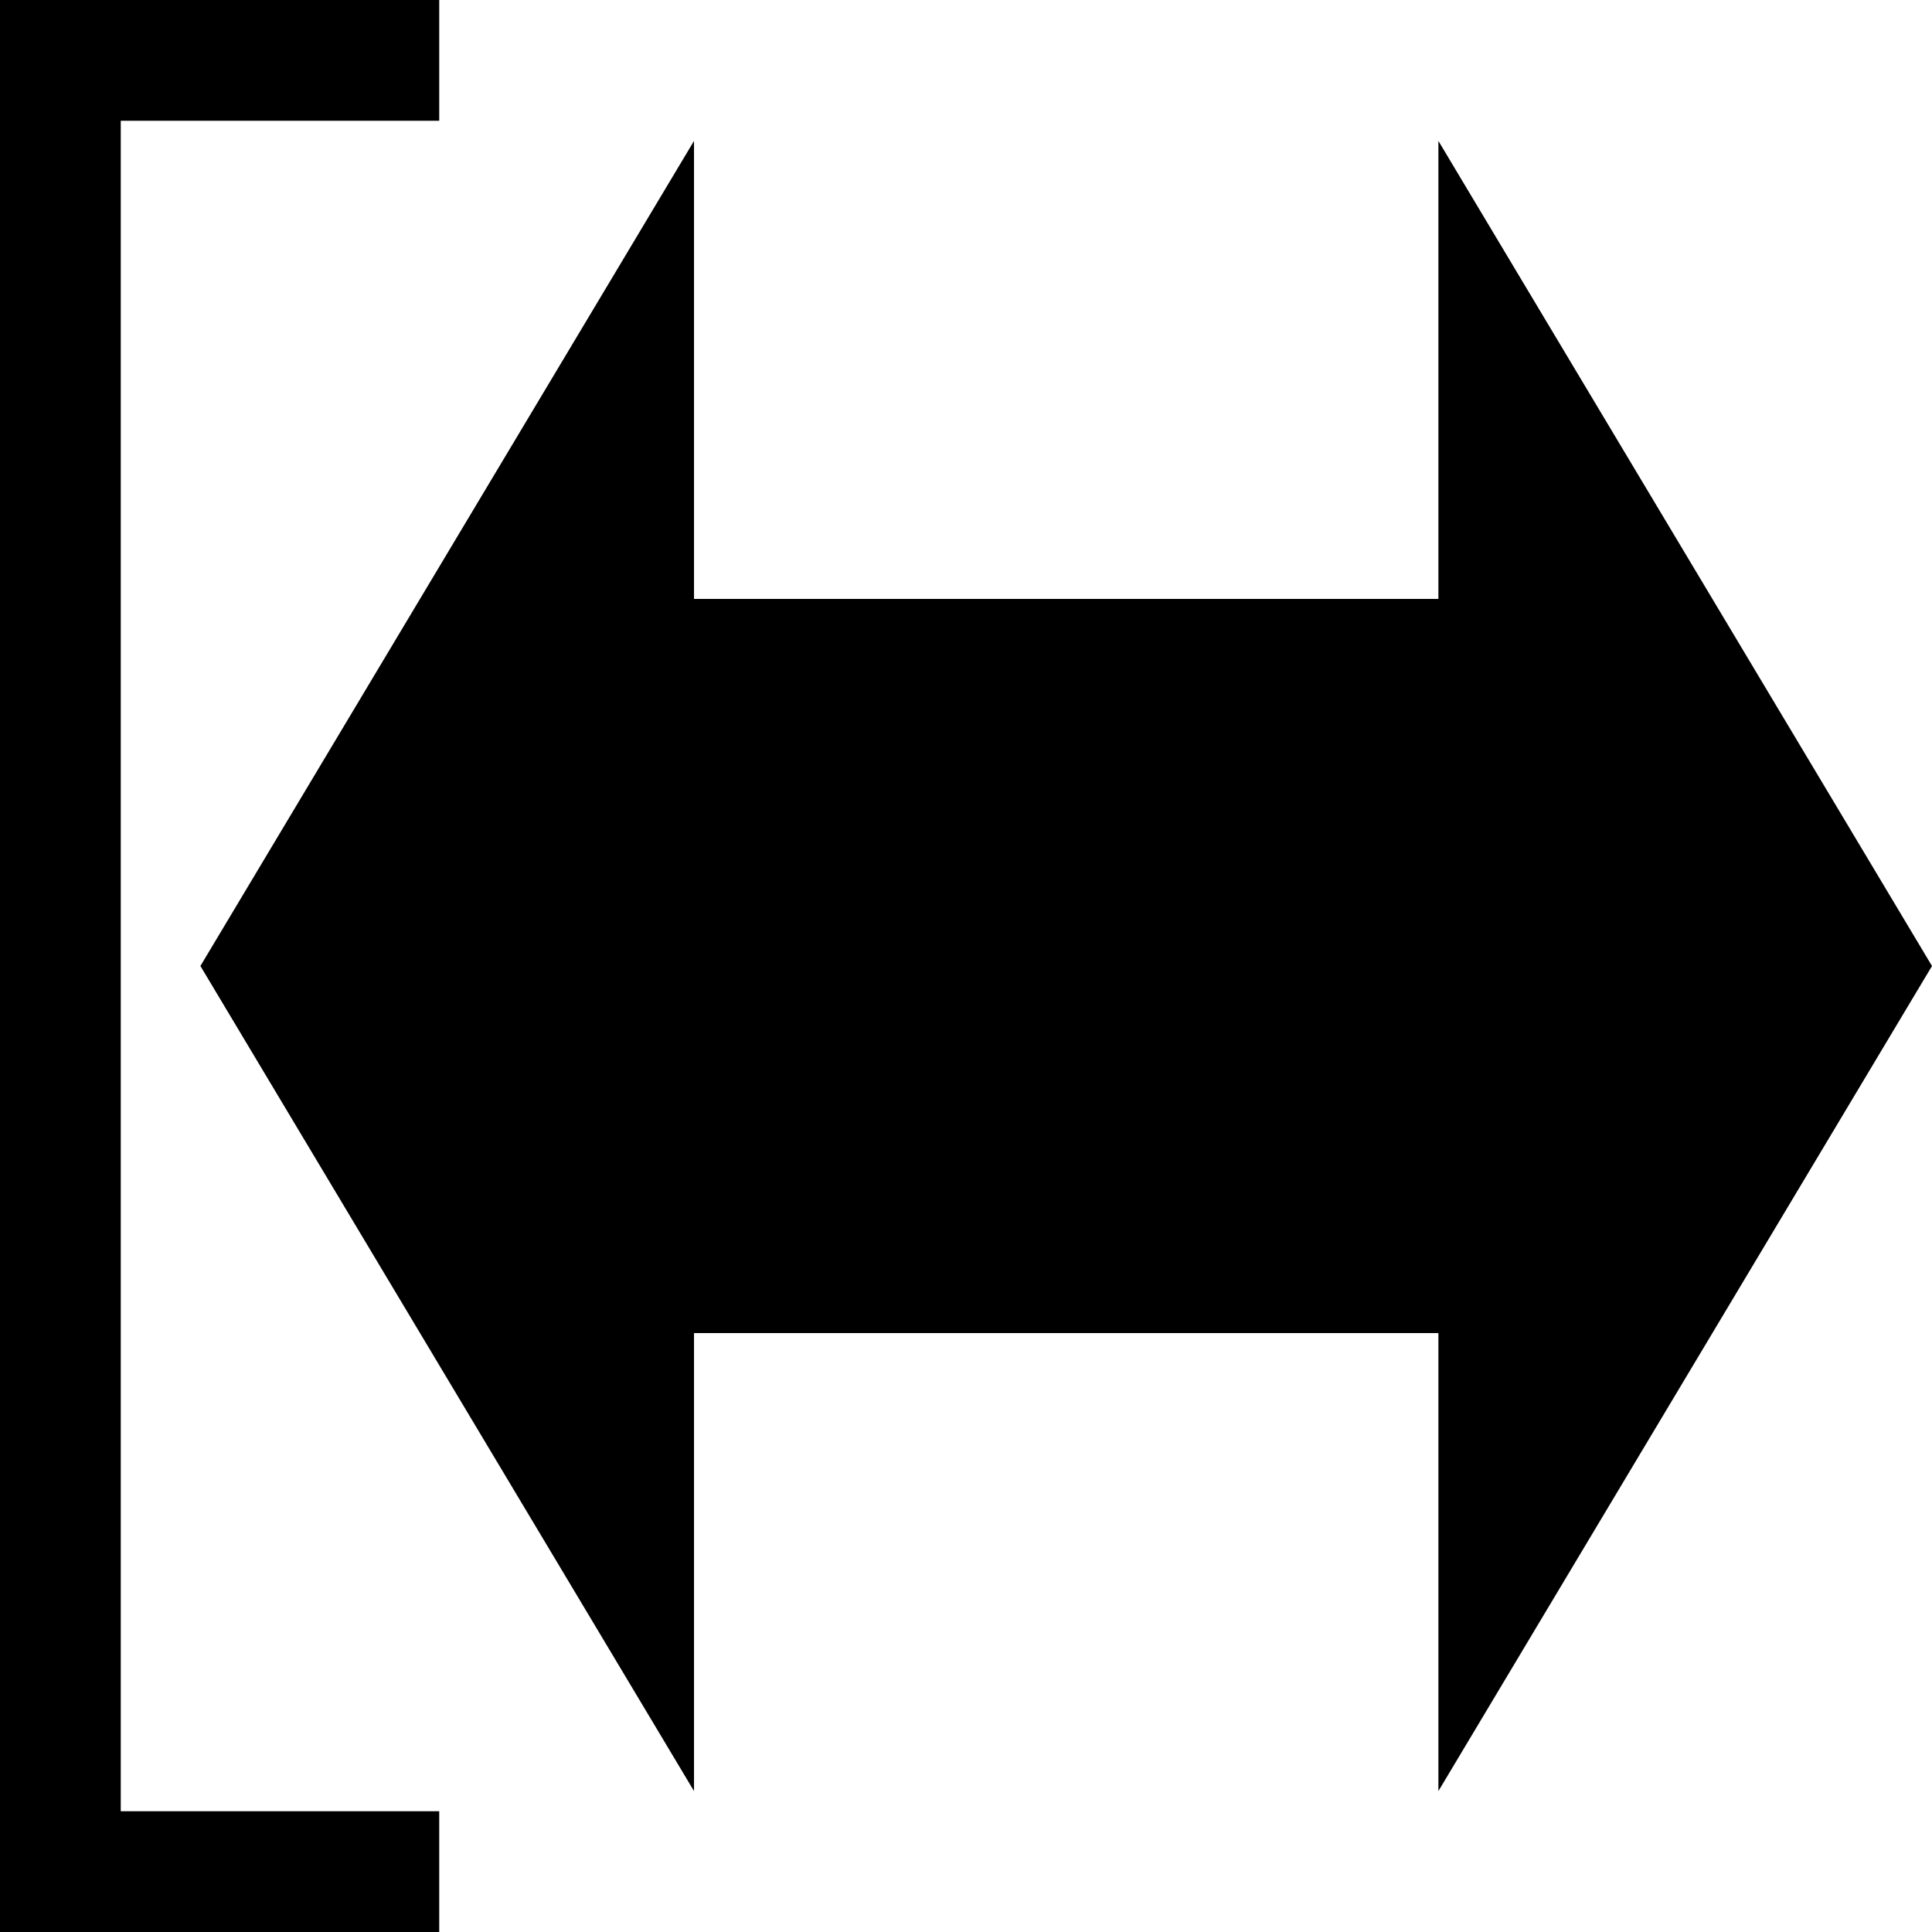<svg xmlns="http://www.w3.org/2000/svg" width="512" height="512" viewBox="0 0 512 512"><style>path{fill:currentColor;}</style><path d="M512 256 381.191 37.344v121.37H183.92V37.345L53.11 256l130.81 218.656v-121.37h197.27v121.37ZM116.398 512H0v-32h116.398Zm0-480H0V0h116.398ZM32 0v512H0V0Z"/></svg>
